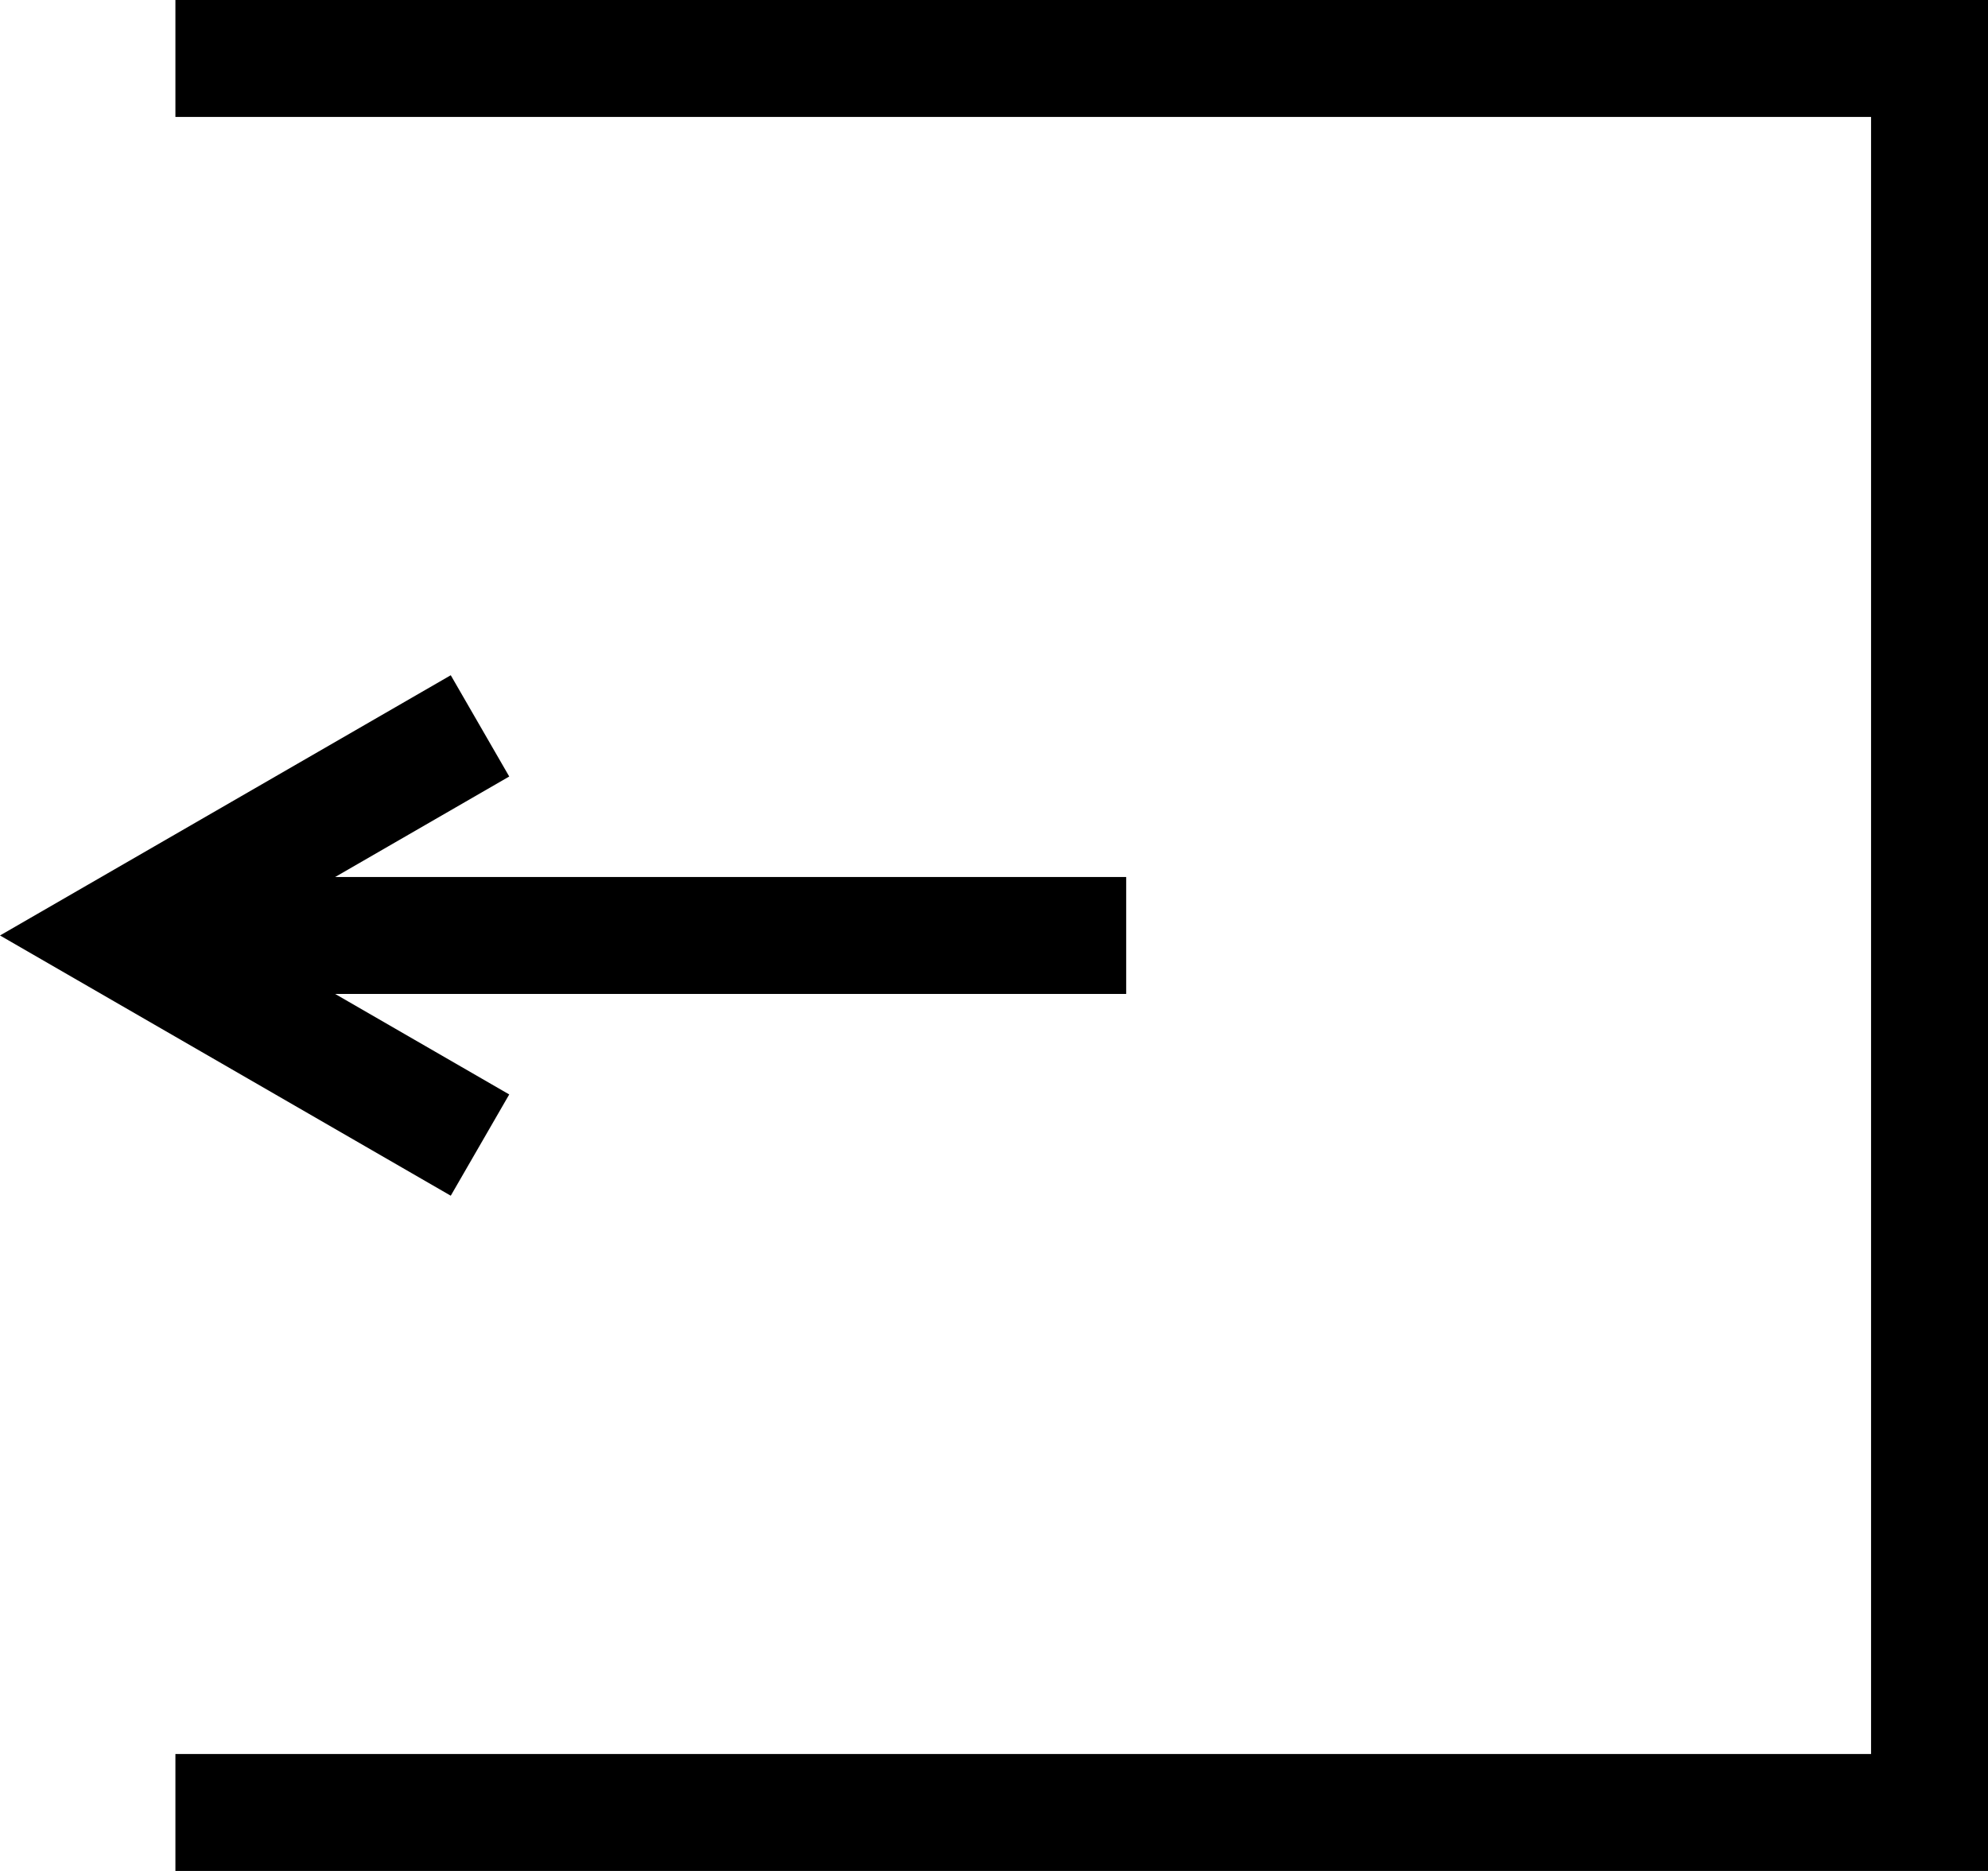 <svg id="e0bbc7ba-77e1-4054-bcd4-f671e0eb7ce0" data-name="Layer 1" xmlns="http://www.w3.org/2000/svg" viewBox="0 0 1700 1600"><defs><style>.e036b1a4-70b3-4e40-b5cd-2a3bb81aec98{fill:none;stroke:#000;stroke-miterlimit:10;stroke-width:100px;}</style></defs><title>logout-01</title><polyline class="e036b1a4-70b3-4e40-b5cd-2a3bb81aec98" points="150 50 1650 50 1650 1550 150 1550"/><line class="e036b1a4-70b3-4e40-b5cd-2a3bb81aec98" x1="963.04" y1="800" x2="163.04" y2="800"/><polyline class="e036b1a4-70b3-4e40-b5cd-2a3bb81aec98" points="410.46 620.75 100 800 410.46 979.25"/></svg>